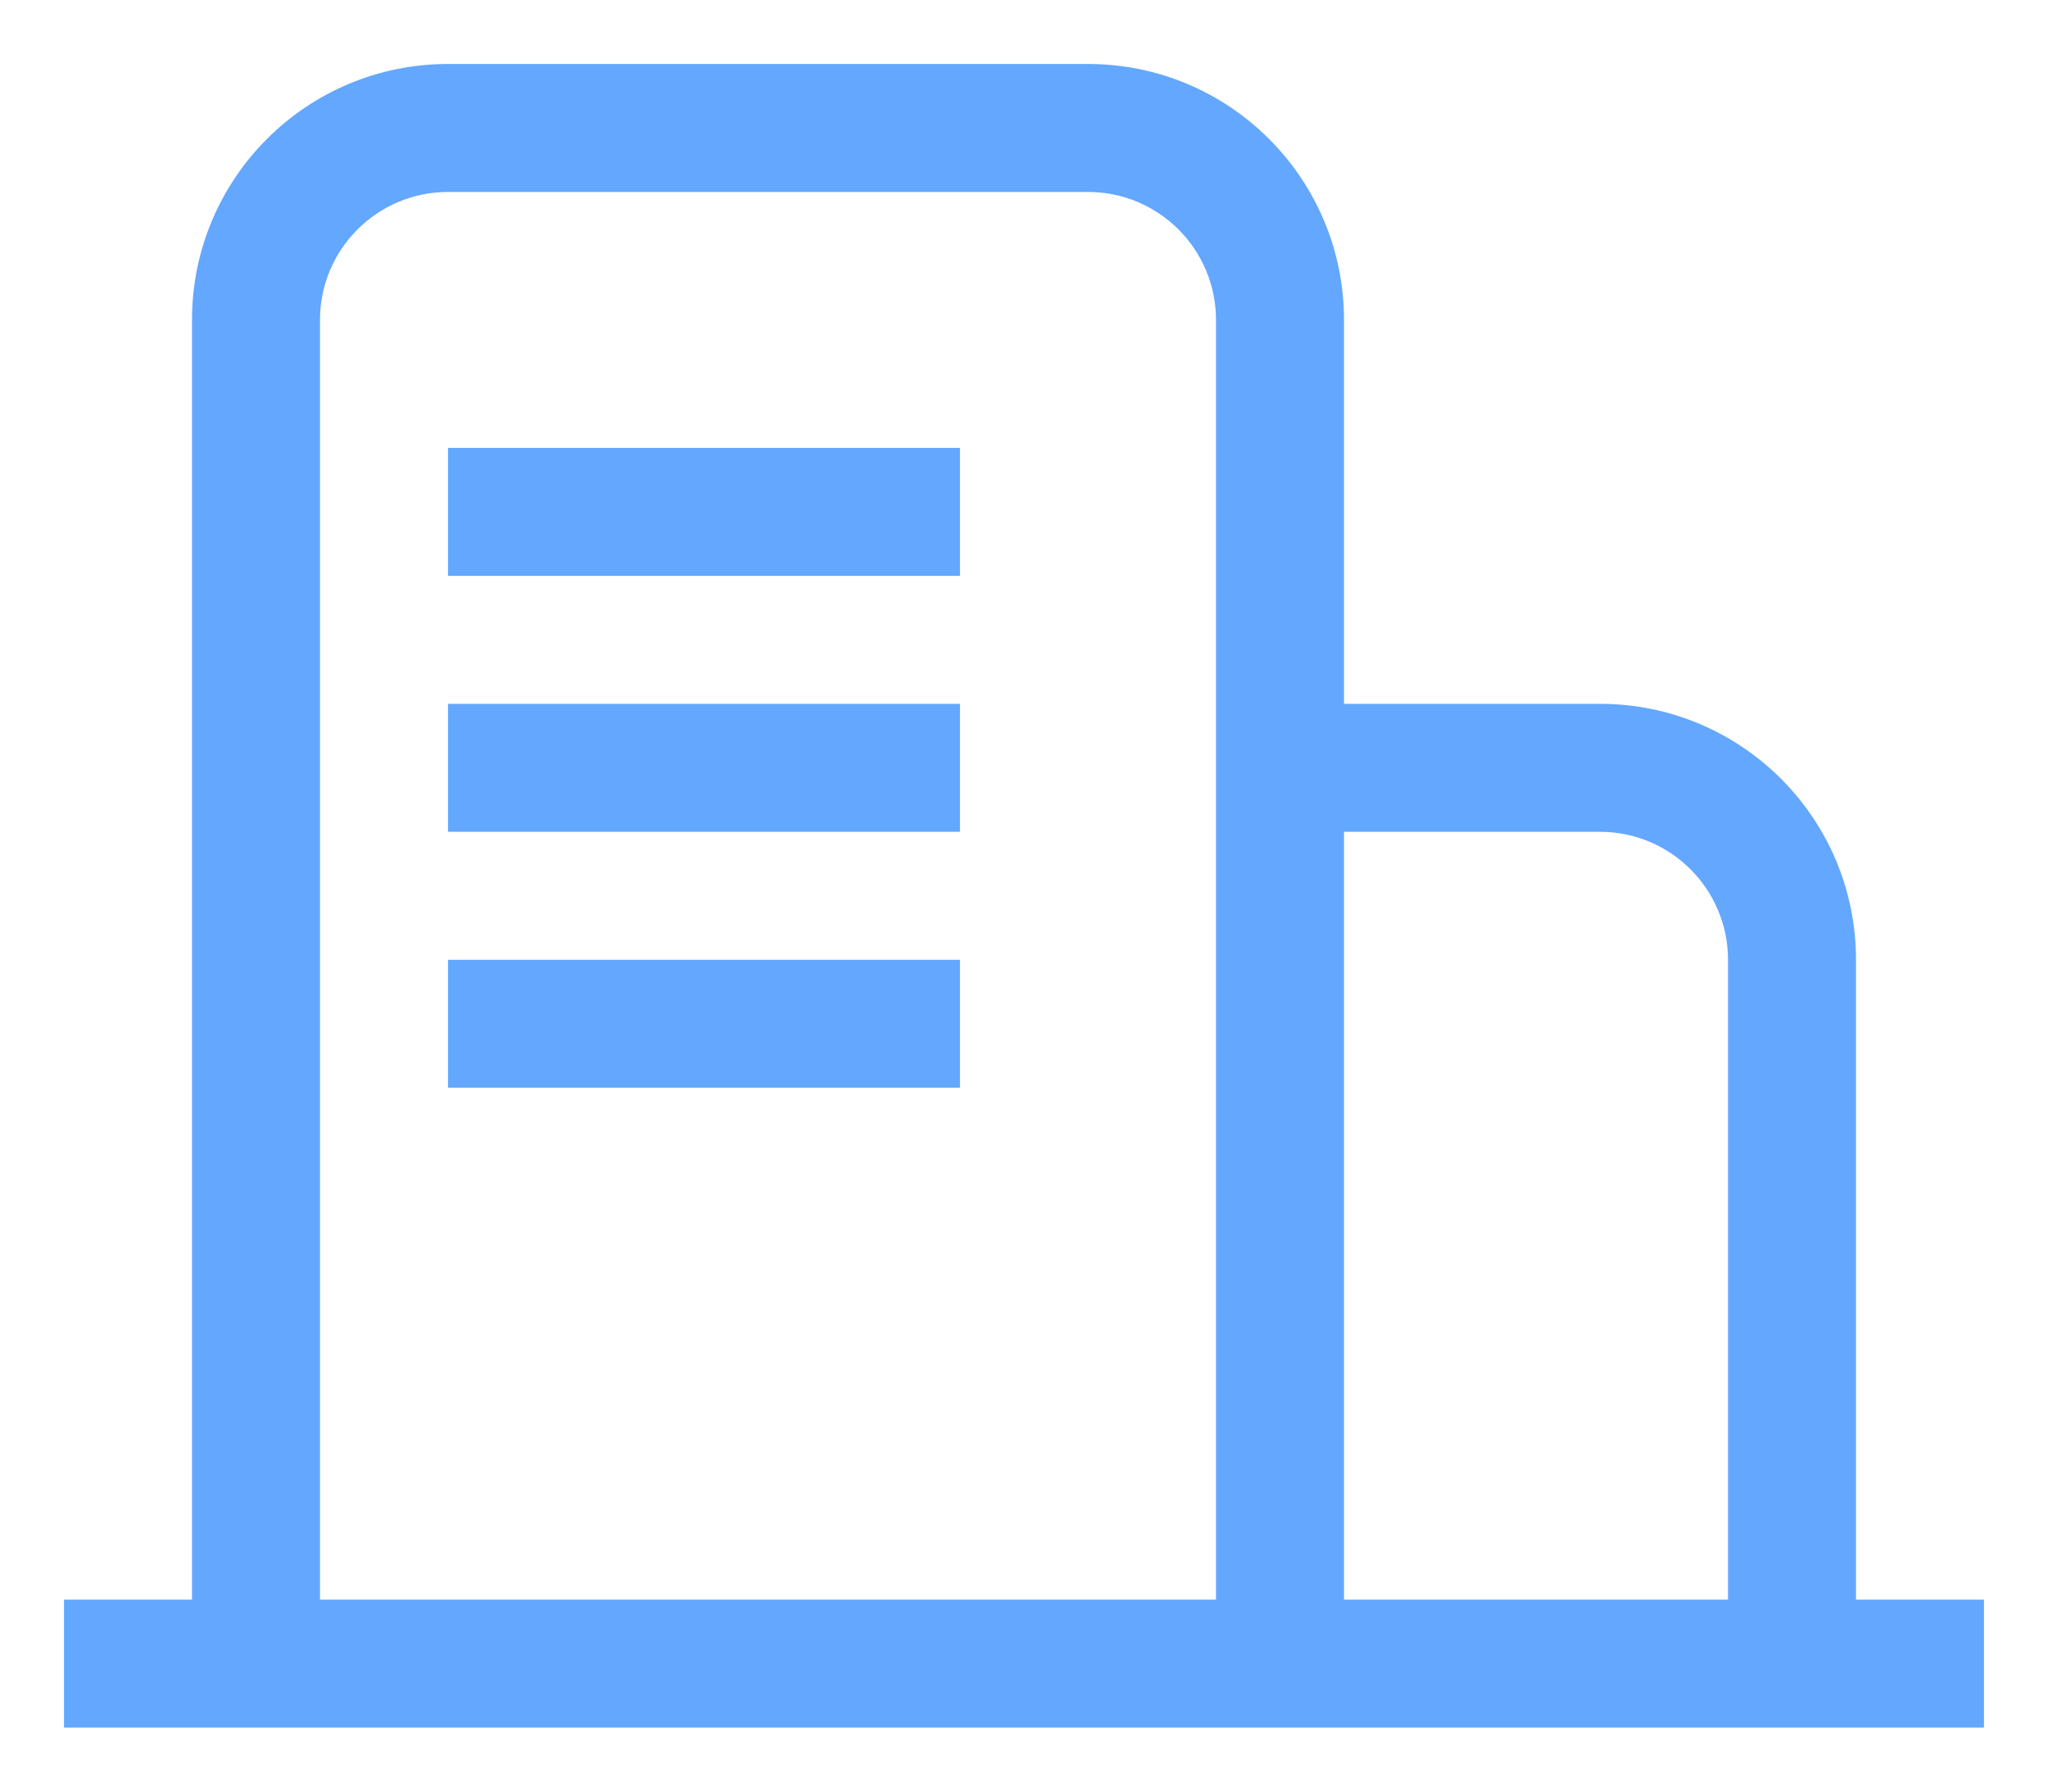 <?xml version="1.0" encoding="UTF-8"?>
<svg width="16px" height="14px" viewBox="0 0 16 14" version="1.1" xmlns="http://www.w3.org/2000/svg" xmlns:xlink="http://www.w3.org/1999/xlink">
    <!-- Generator: Sketch 52.2 (67145) - http://www.bohemiancoding.com/sketch -->
    <title>公司信息</title>
    <desc>Created with Sketch.</desc>
    <g id="页面-1" stroke="none" stroke-width="1" fill="none" fill-rule="evenodd">
        <g id="销售名片" transform="translate(-103, -278)">
            <rect fill="#FFFFFF" x="0" y="0" width="375" height="1285"></rect>
            <g id="公司信息" transform="translate(103, 277)">
                <rect id="矩形" fill="#000000" opacity="0" x="0" y="0" width="16" height="16"></rect>
                <path d="M0.5,14.5 L0.5,13.5 L1.5,13.5 L1.5,3.5 C1.5,2.395 2.395,1.5 3.5,1.5 L8.5,1.5 C9.605,1.5 10.5,2.395 10.5,3.5 L10.5,6.5 L12.5,6.5 C13.605,6.5 14.5,7.395 14.5,8.5 L14.5,13.5 L15.5,13.5 L15.5,14.5 L0.5,14.5 Z M9.5,3.5 C9.5,2.948 9.052,2.5 8.5,2.5 L3.5,2.5 C2.948,2.5 2.5,2.948 2.5,3.5 L2.5,13.5 L9.5,13.5 L9.5,3.5 Z M13.5,8.5 C13.5,7.948 13.052,7.5 12.5,7.5 L10.5,7.5 L10.5,13.5 L13.5,13.5 L13.5,8.5 Z M3.5,8.5 L7.5,8.5 L7.5,9.5 L3.5,9.5 L3.5,8.5 Z M3.5,6.5 L7.5,6.5 L7.5,7.5 L3.5,7.5 L3.5,6.5 Z M3.5,4.5 L7.5,4.5 L7.5,5.5 L3.5,5.5 L3.5,4.5 Z" id="形状" fill="#63A7FF" fill-rule="nonzero"></path>
            </g>
        </g>
    </g>
</svg>
